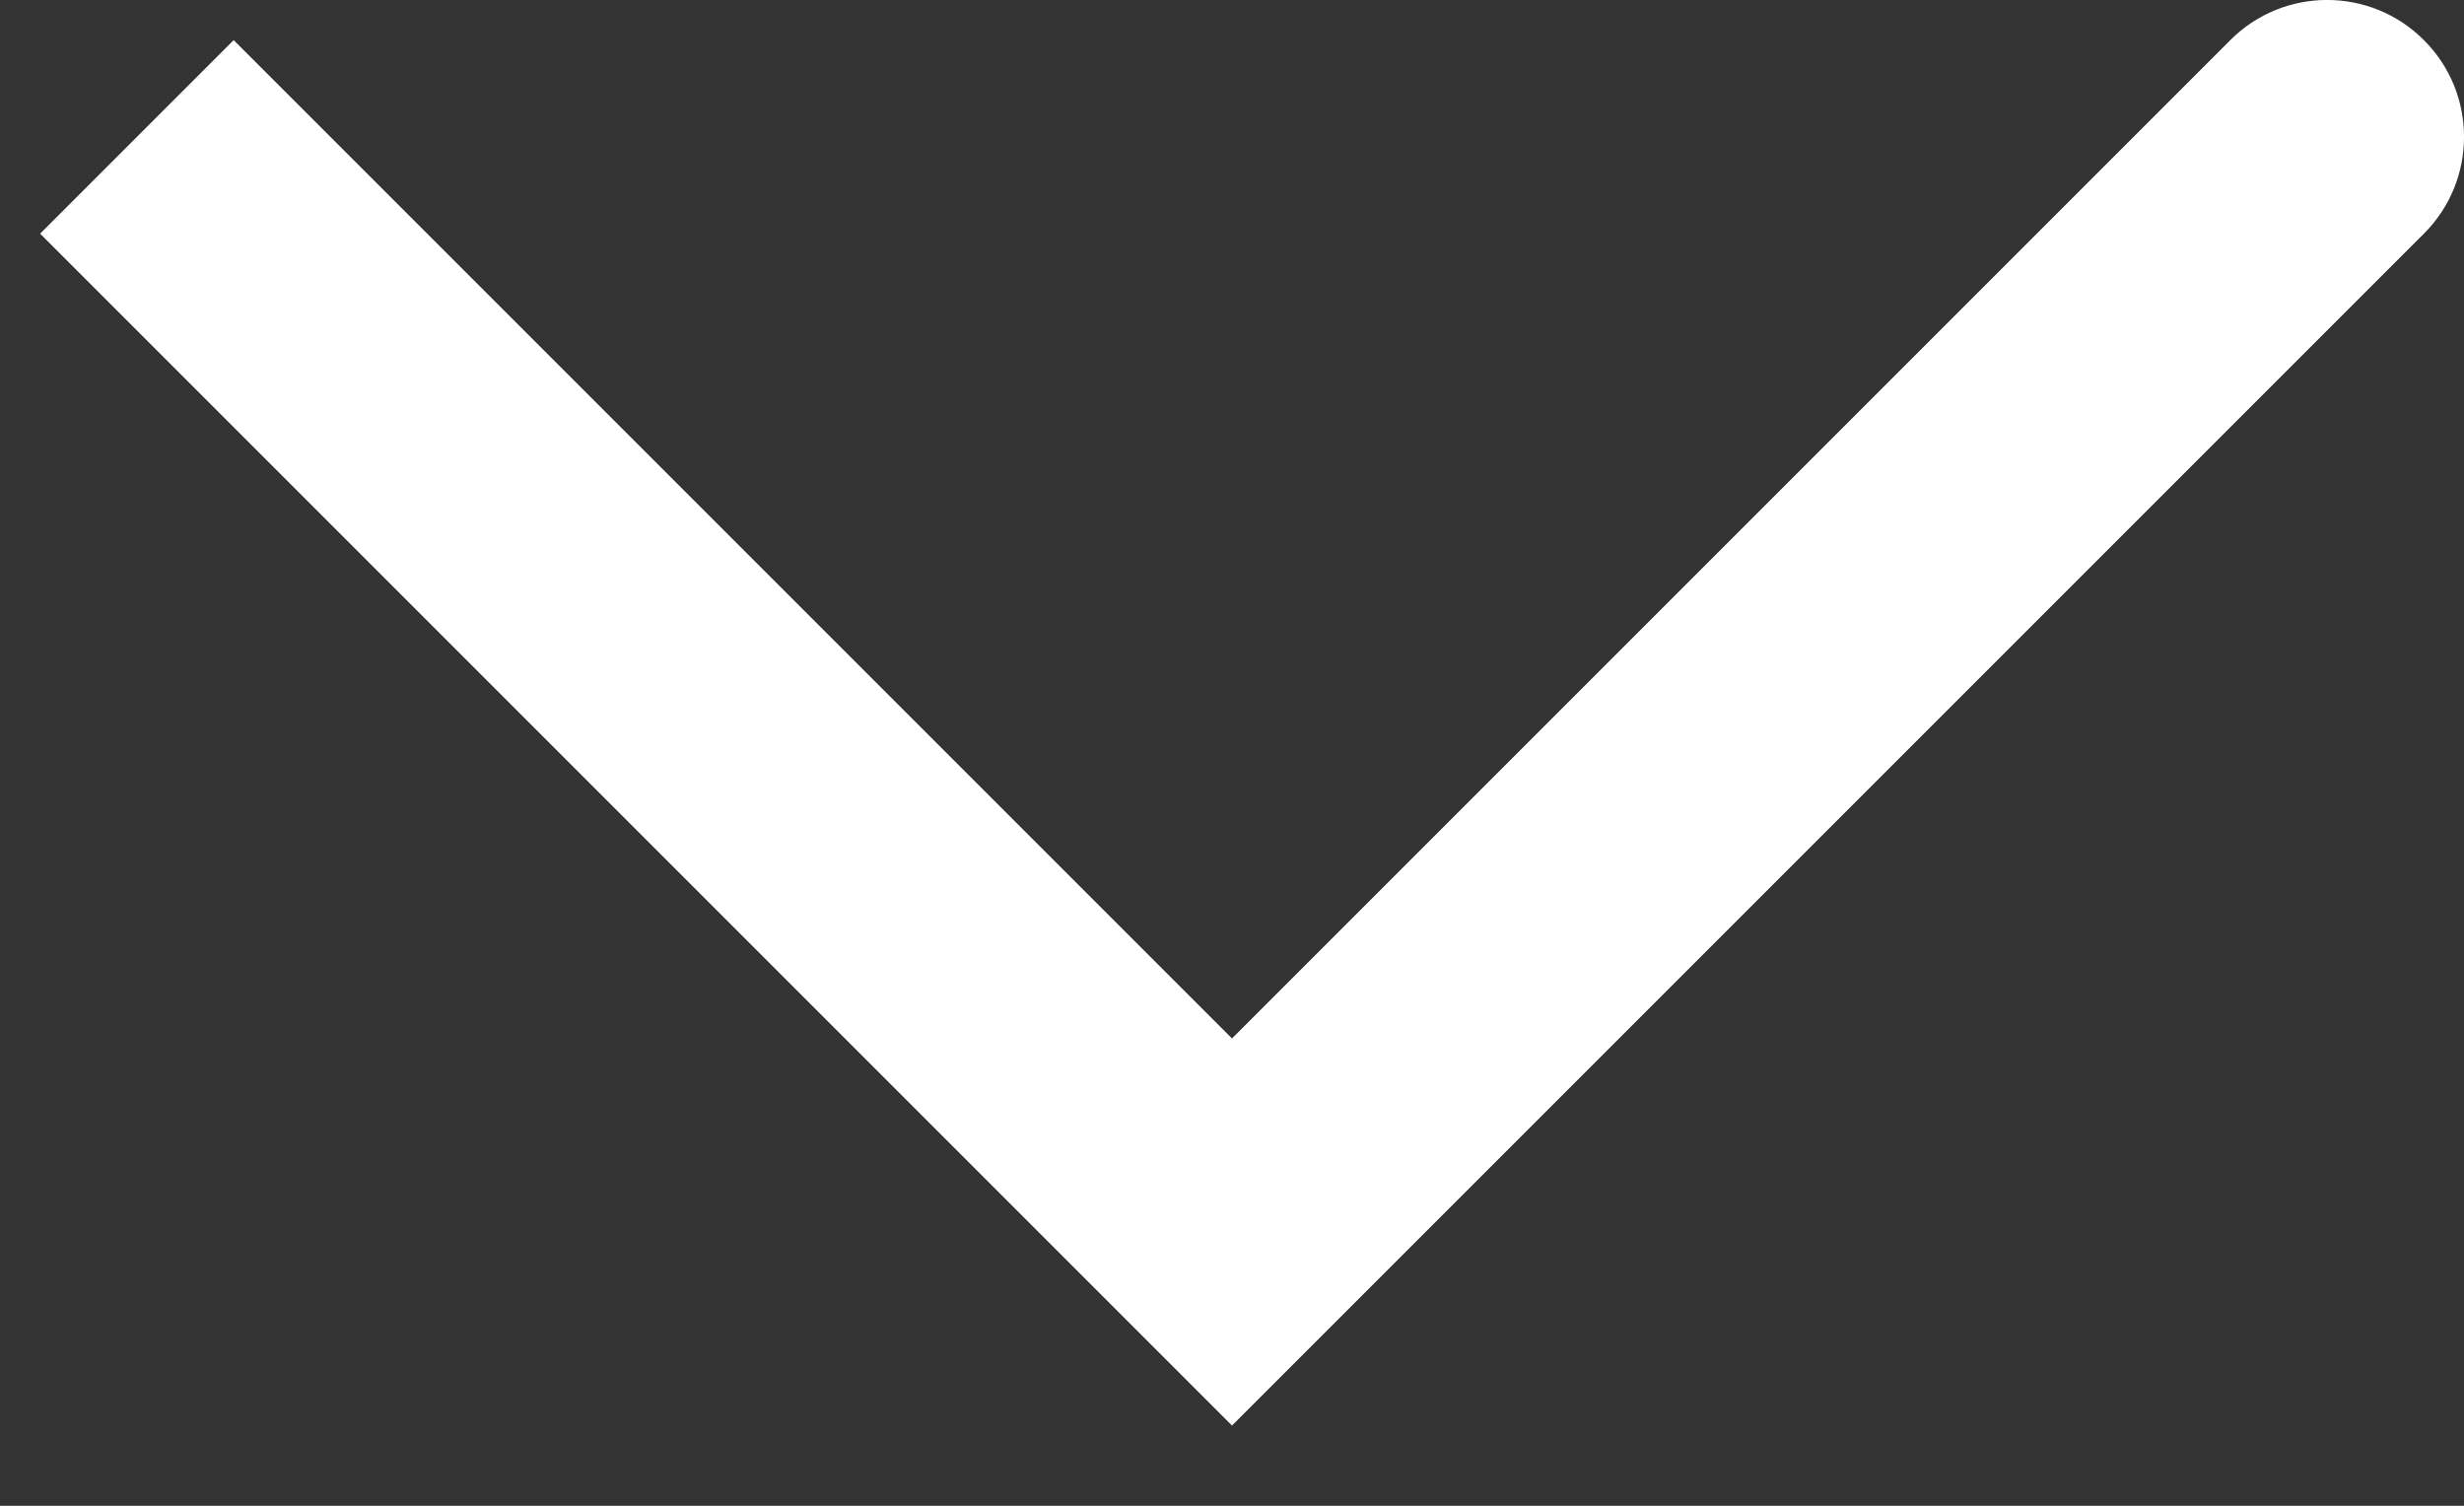 <svg width="18" height="11" viewBox="0 0 18 11" fill="none" xmlns="http://www.w3.org/2000/svg">
<rect x="0" y="0" width="18" height="11" fill="#333333" stroke="none"/>
<path d="M9 9L8.293 9.707L9 10.414L9.707 9.707L9 9ZM17.707 1.707C18.098 1.317 18.098 0.683 17.707 0.293C17.317 -0.098 16.683 -0.098 16.293 0.293L17.707 1.707ZM0.293 1.707L8.293 9.707L9.707 8.293L1.707 0.293L0.293 1.707ZM9.707 9.707L17.707 1.707L16.293 0.293L8.293 8.293L9.707 9.707Z" fill="white"/>
</svg>

